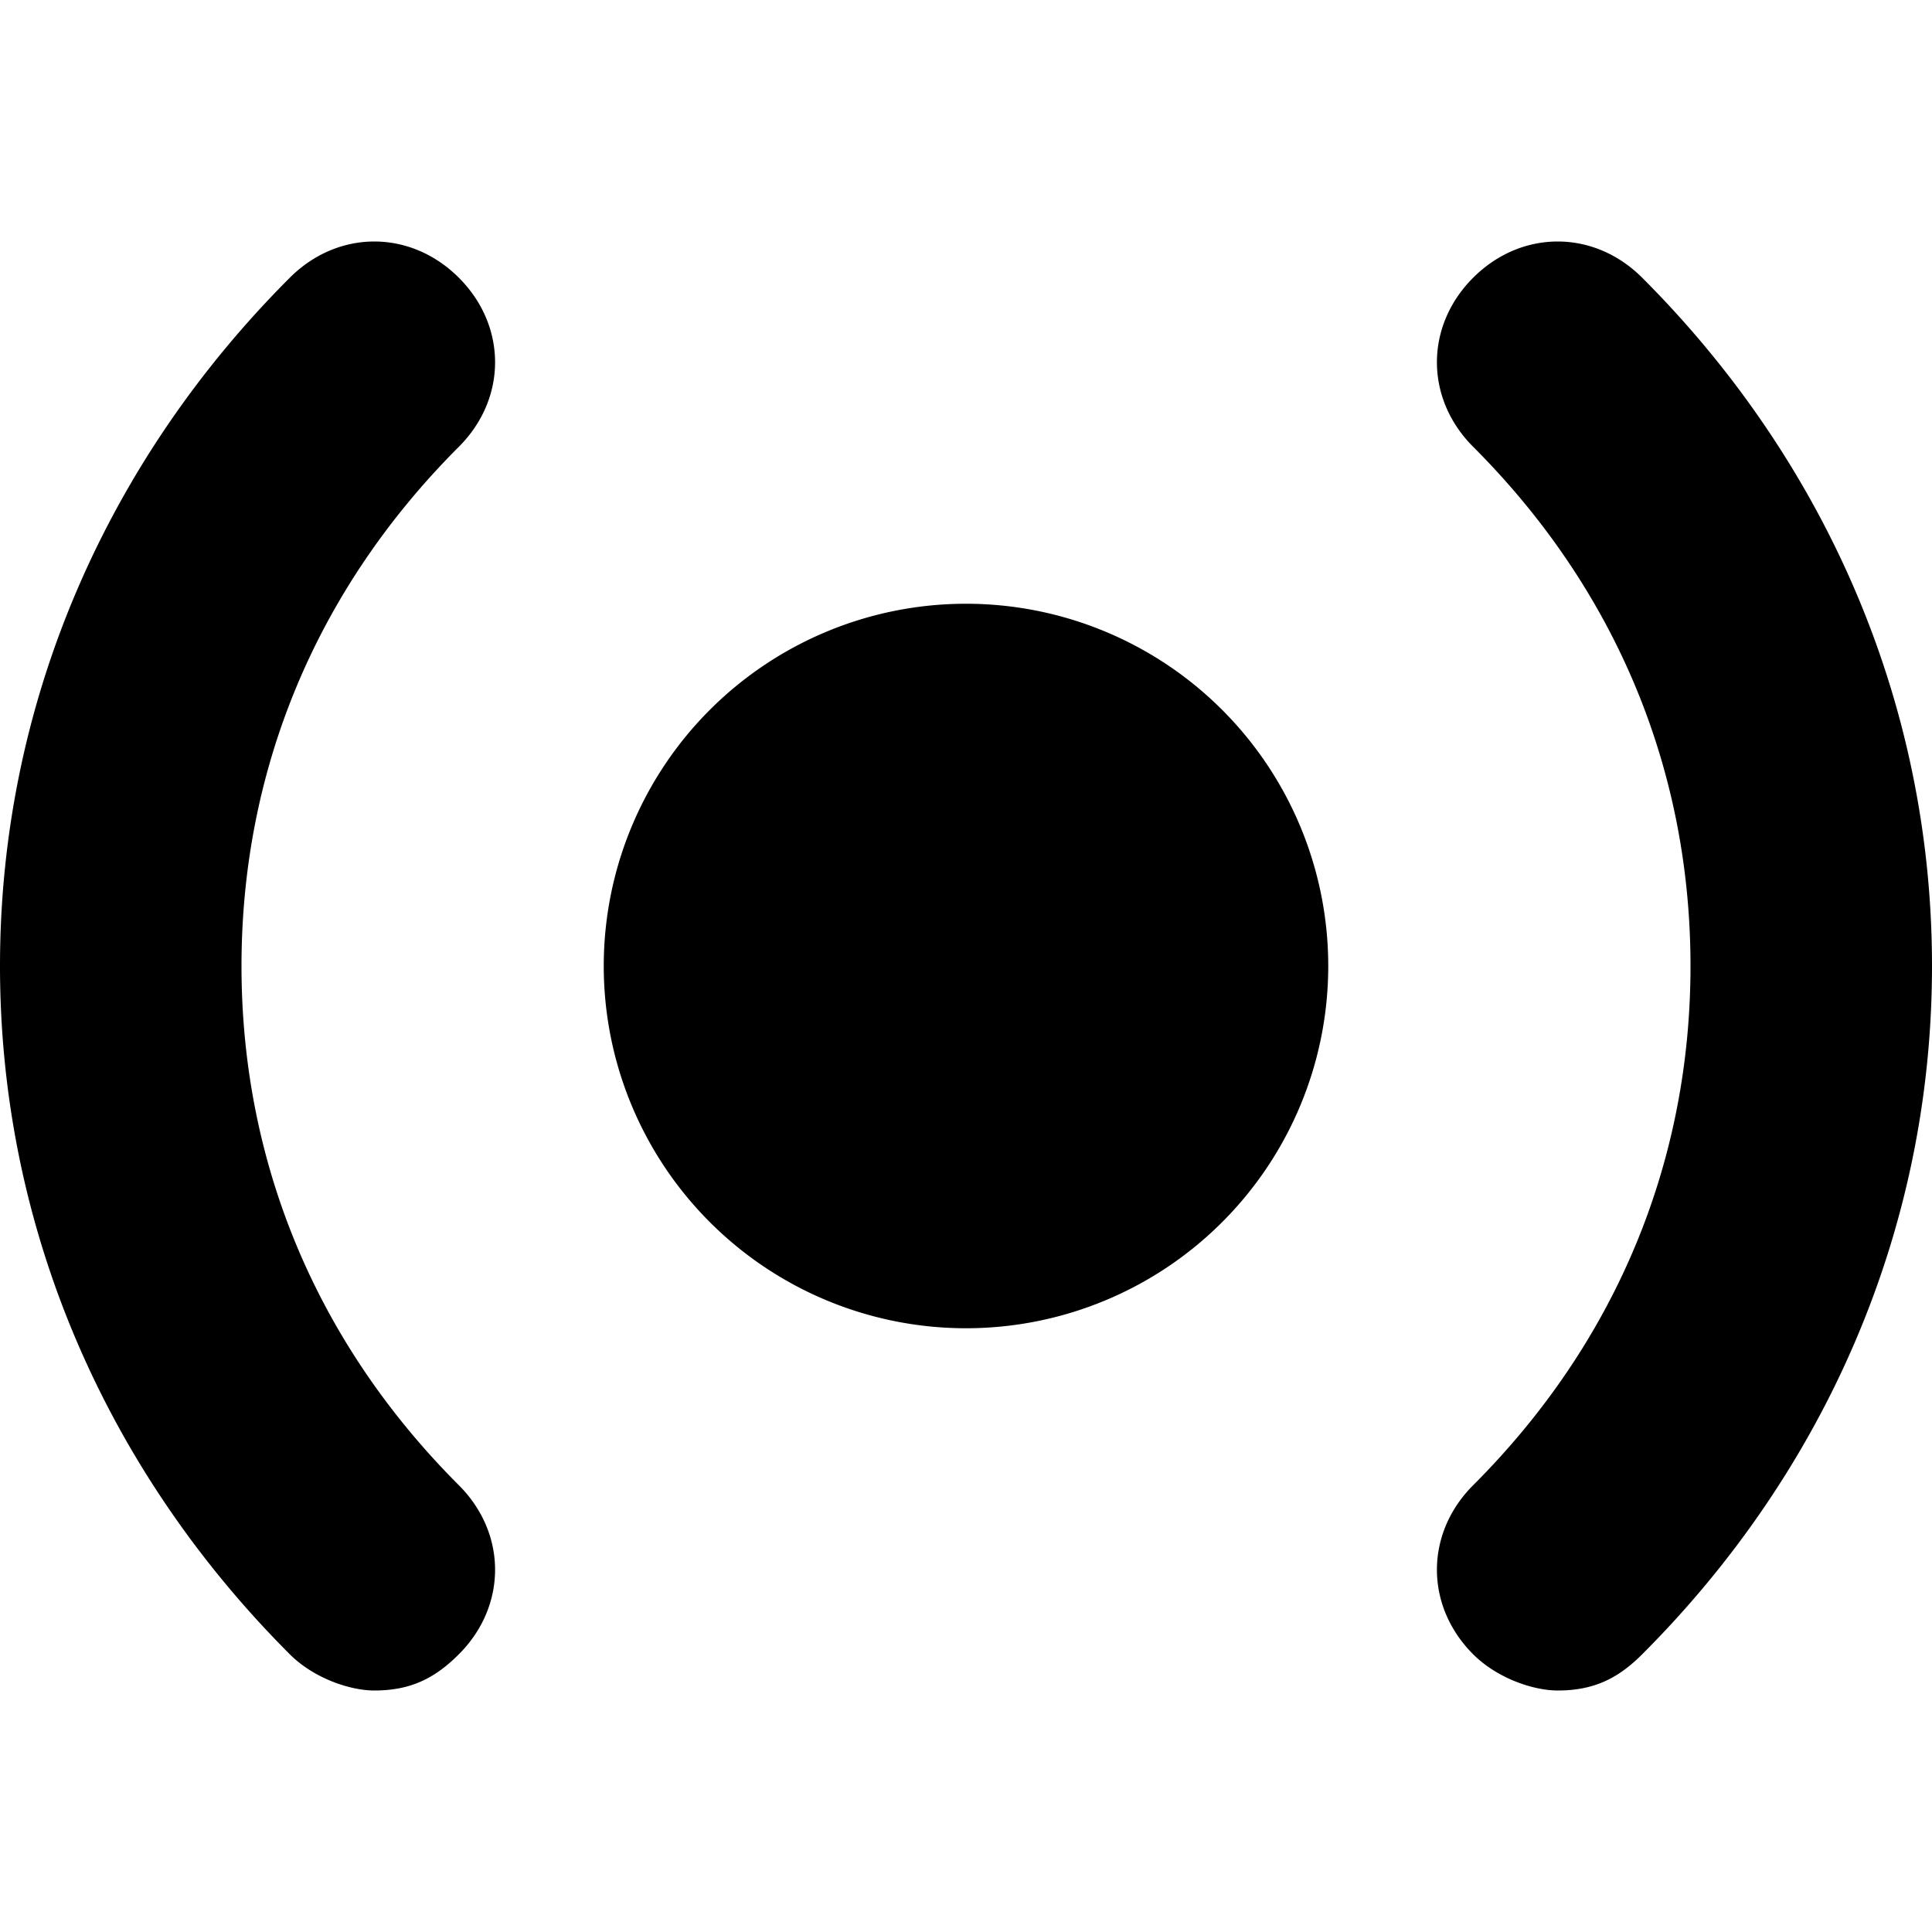 <svg width="16" height="16" viewBox="0 0 16 16" xmlns="http://www.w3.org/2000/svg"><g clip-path="url(#a)"><path fill-rule="evenodd" clip-rule="evenodd" d="M12.2 2.3c.4-.4 1-.4 1.4 0C15.1 3.8 16 5.8 16 8s-.9 4.2-2.4 5.7c-.2.2-.4.3-.7.3-.2 0-.5-.1-.7-.3-.4-.4-.4-1 0-1.4C13.4 11.1 14 9.6 14 8c0-1.6-.6-3.1-1.8-4.3-.4-.4-.4-1 0-1.4ZM2 8c0-1.6.6-3.1 1.8-4.3.4-.4.4-1 0-1.4-.4-.4-1-.4-1.4 0C.9 3.8 0 5.8 0 8s.9 4.2 2.4 5.7c.2.2.5.3.7.3.3 0 .5-.1.7-.3.4-.4.4-1 0-1.4C2.6 11.1 2 9.6 2 8Zm6 3a3 3 0 1 0 0-6 3 3 0 0 0 0 6Z"/></g><defs><clipPath id="a"><path fill="#fff" d="M0 0h16v16H0z"/></clipPath></defs></svg>